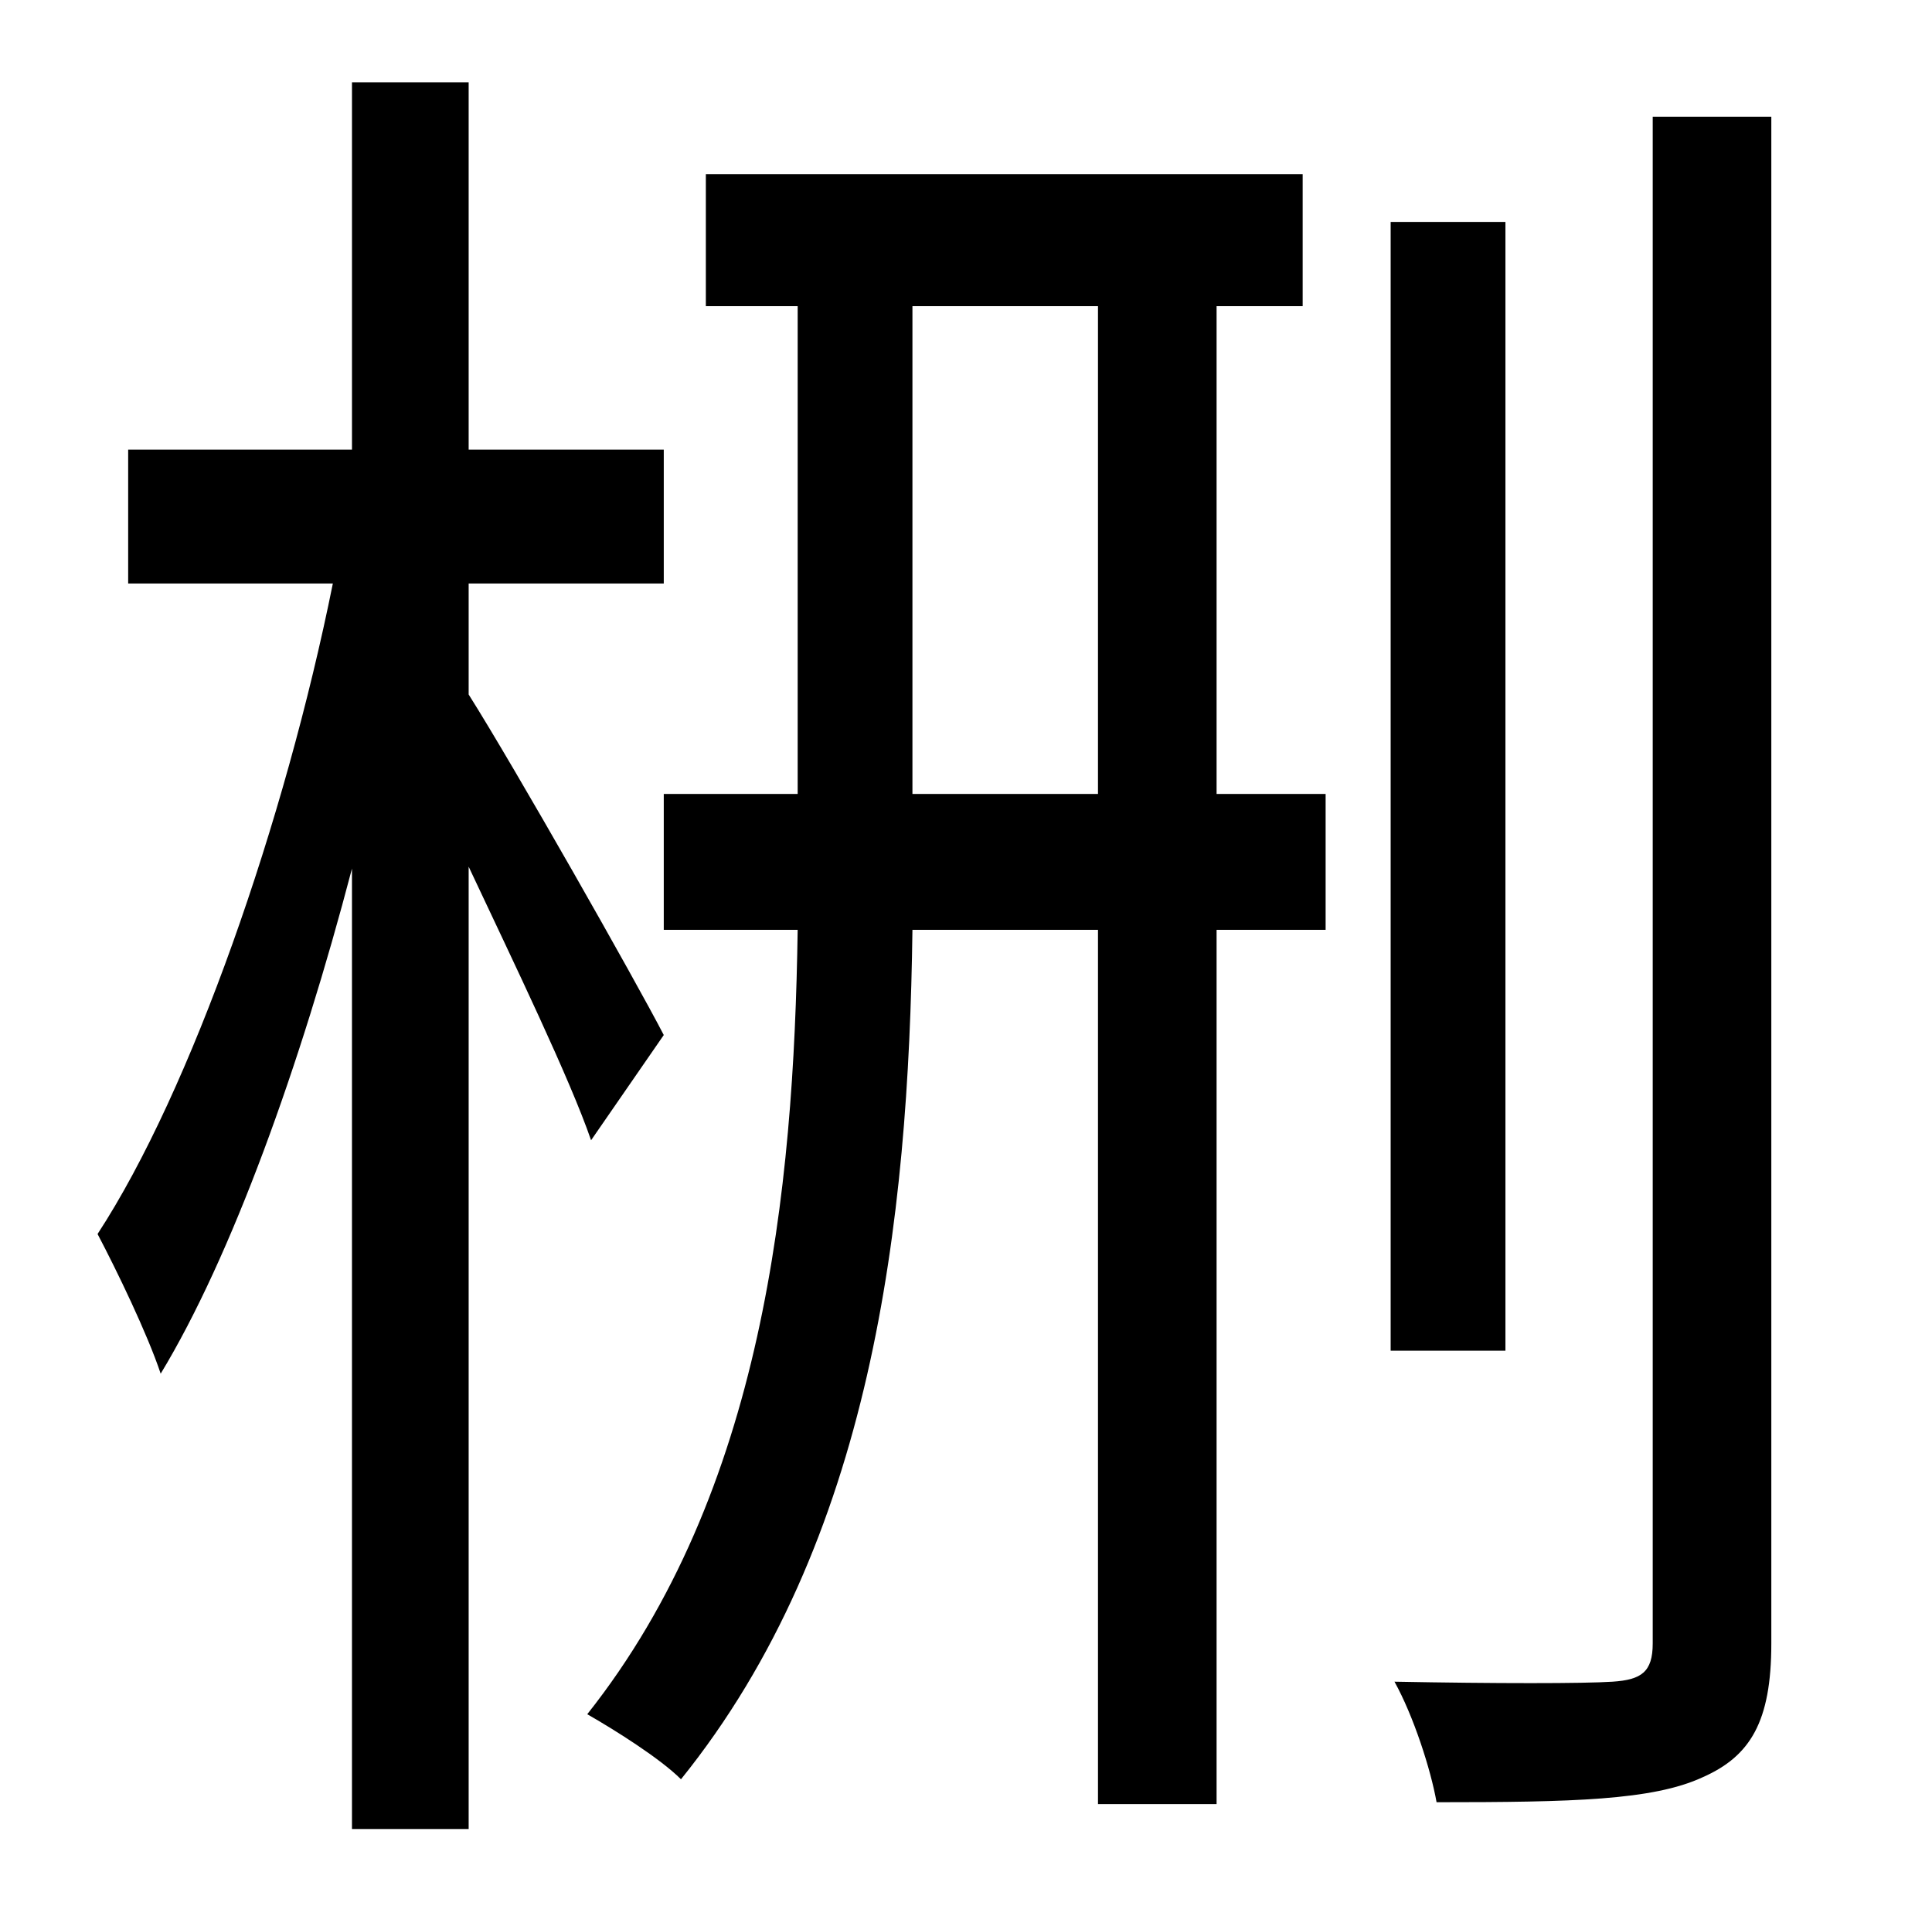 <?xml version="1.0" standalone="no"?>
<!DOCTYPE svg PUBLIC "-//W3C//DTD SVG 1.1//EN" "http://www.w3.org/Graphics/SVG/1.1/DTD/svg11.dtd" >
<svg xmlns="http://www.w3.org/2000/svg" xmlns:xlink="http://www.w3.org/1999/xlink" version="1.1" viewBox="-10 0 1010 1000">
   <path fill="currentColor"
d="M337 541l-38 55c-11 -32 -40 -92 -64 -143v503h-61v-502c-27 103 -63 203 -100 264c-7 -21 -23 -54 -33 -73c49 -75 98 -216 123 -340h-107v-70h117v-192h61v192h102v70h-102v58c24 38 87 149 102 178zM467 415h97v-255h-97v255zM626 160v255h57v71h-57v457h-62v-457h-97
c-2 153 -21 320 -121 444c-11 -11 -35 -26 -49 -34c92 -116 108 -273 110 -410h-70v-71h70v-255h-48v-69h312v69h-45zM777 116v590h-60v-590h60zM854 61h62v798c0 41 -11 59 -36 70c-26 12 -68 13 -139 13c-3 -17 -12 -45 -22 -63c53 1 99 1 114 0s21 -5 21 -20v-798z" />
</svg>
